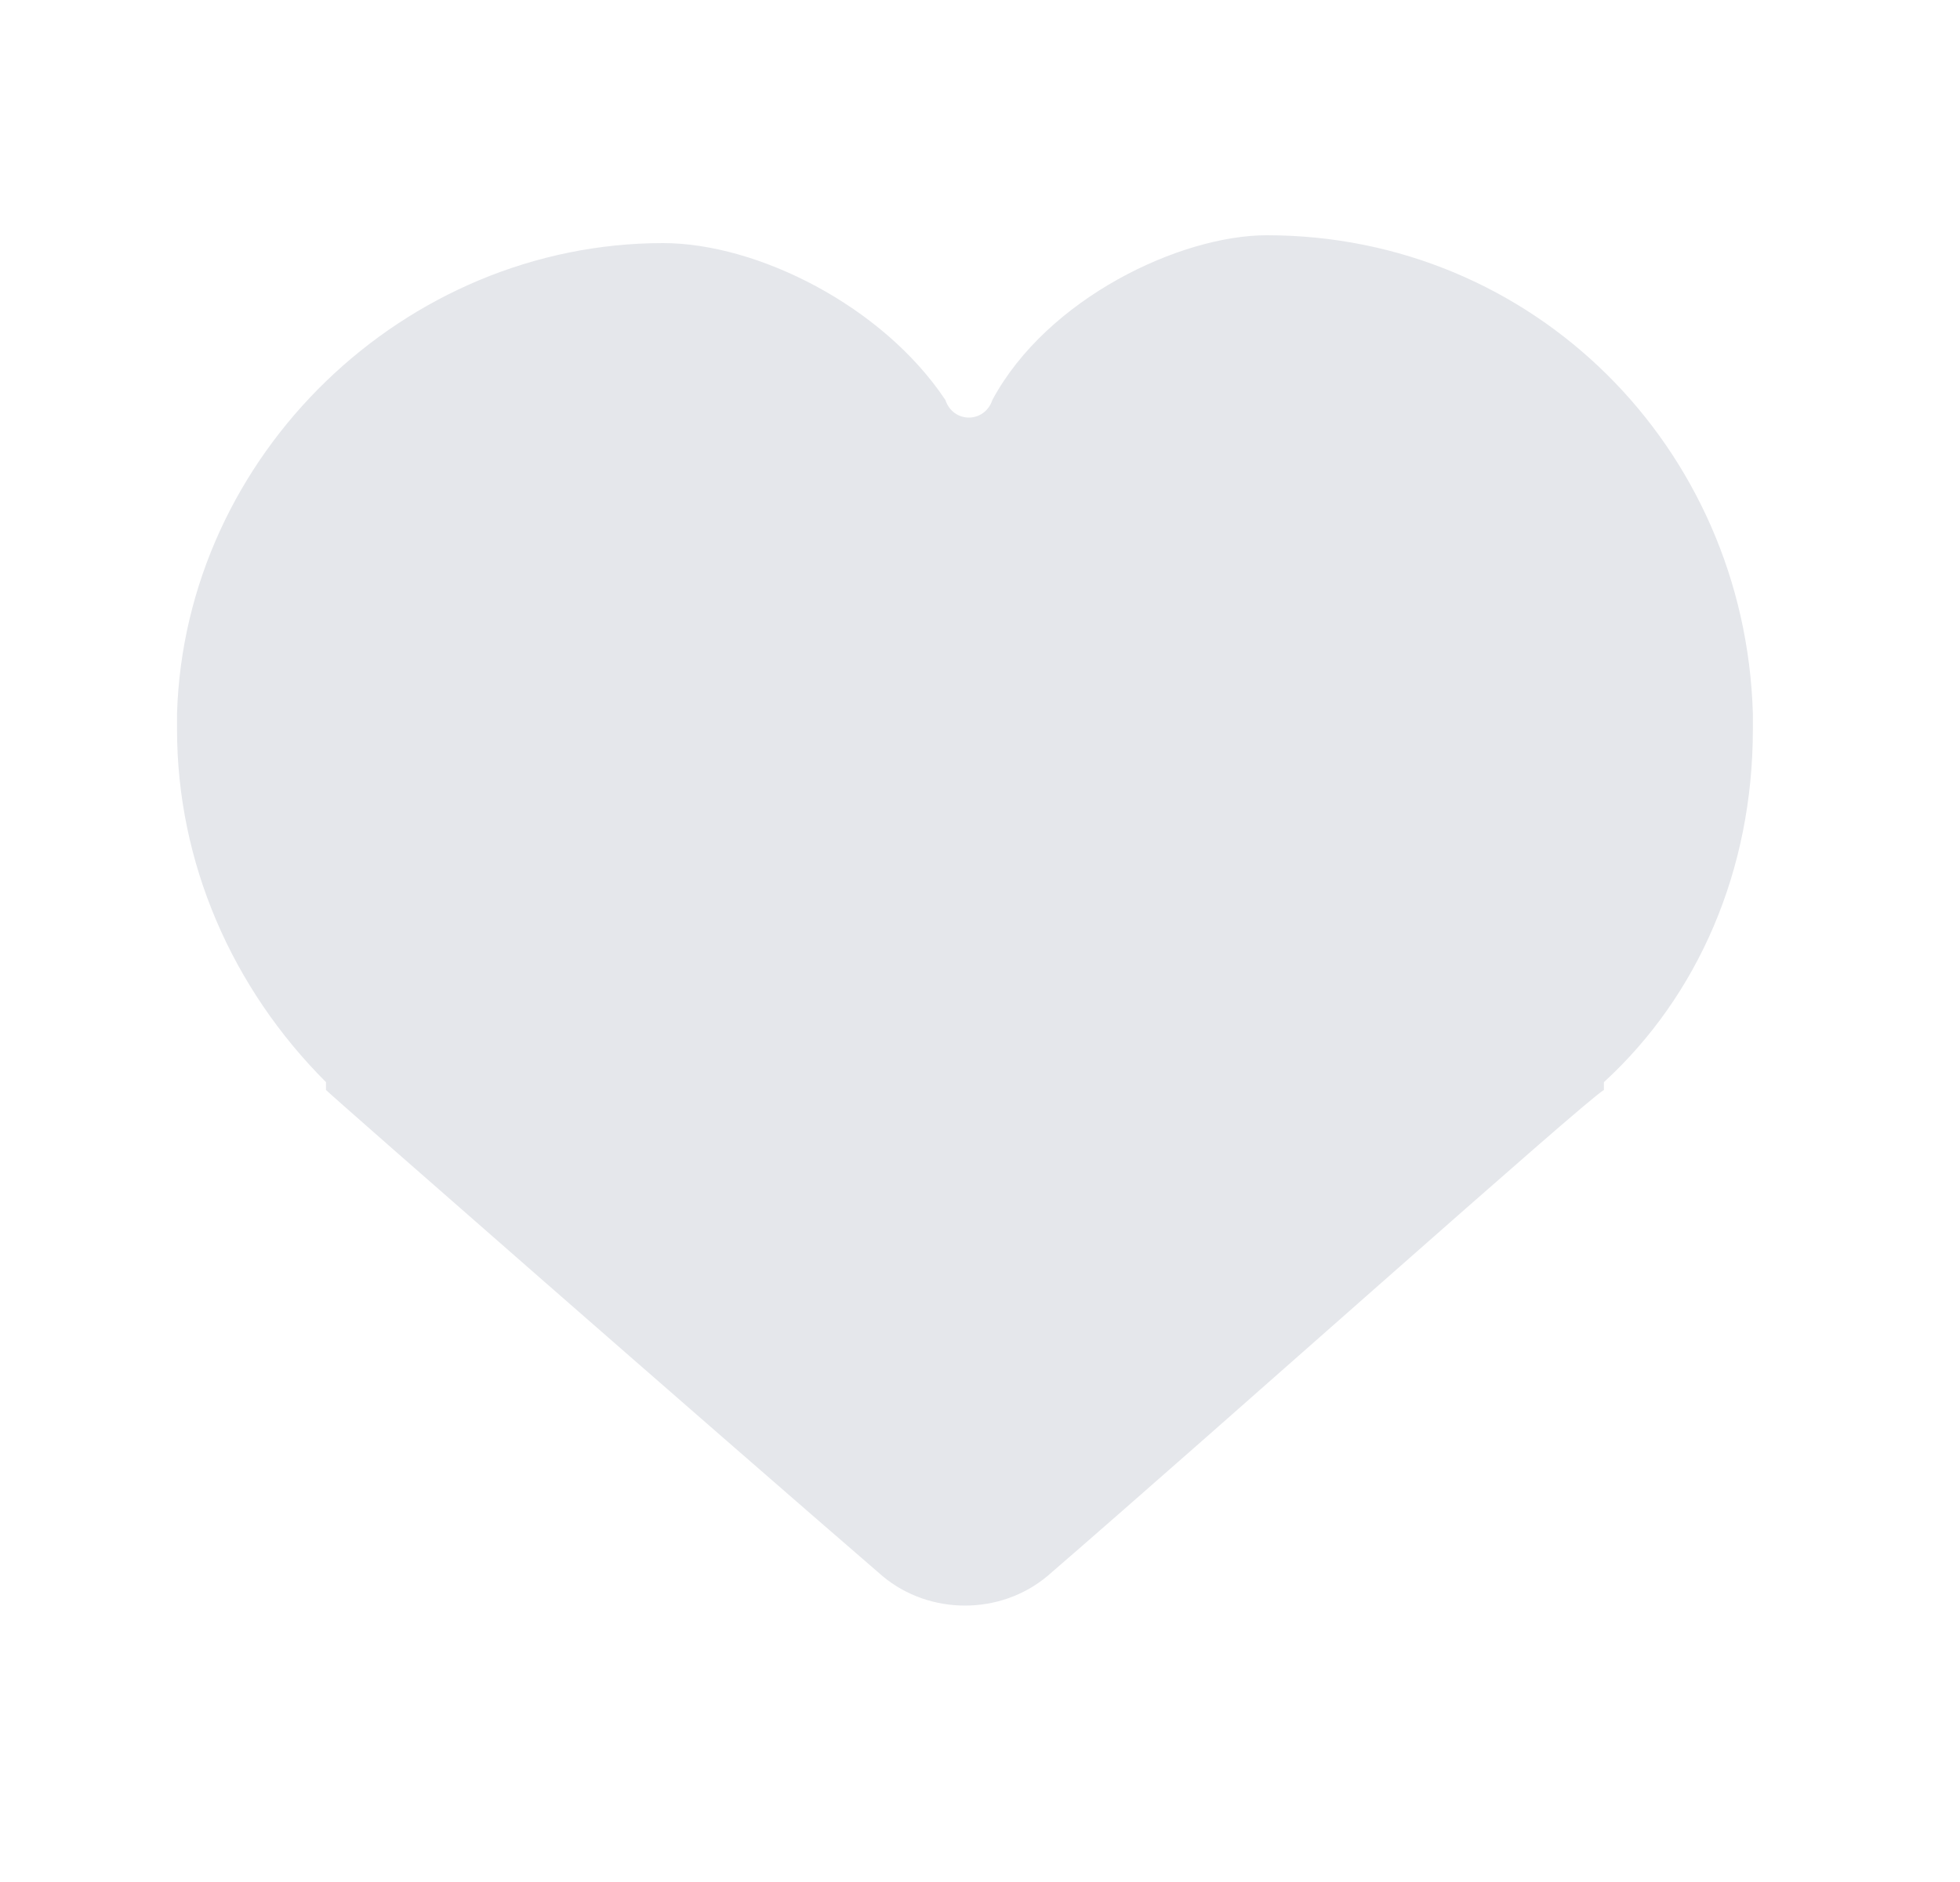 <svg width="25" height="24" viewBox="0 0 25 24" fill="none" xmlns="http://www.w3.org/2000/svg">
<path d="M22.358 9.1C22.258 5.7 19.558 3 16.158 3C15.058 3 13.358 3.8 12.658 5.1C12.558 5.4 12.158 5.4 12.058 5.1C11.258 3.9 9.658 3.1 8.458 3.1C5.158 3.1 2.358 5.8 2.258 9.1V9.3C2.258 11 2.958 12.6 4.158 13.8C4.158 13.8 4.158 13.8 4.158 13.9C4.258 14 9.058 18.2 11.258 20.1C11.858 20.6 12.758 20.6 13.358 20.1C15.558 18.2 20.258 14 20.458 13.9C20.458 13.9 20.458 13.9 20.458 13.8C21.658 12.7 22.358 11.1 22.358 9.3V9.1Z" fill="#E5E7EB"/>
</svg>
